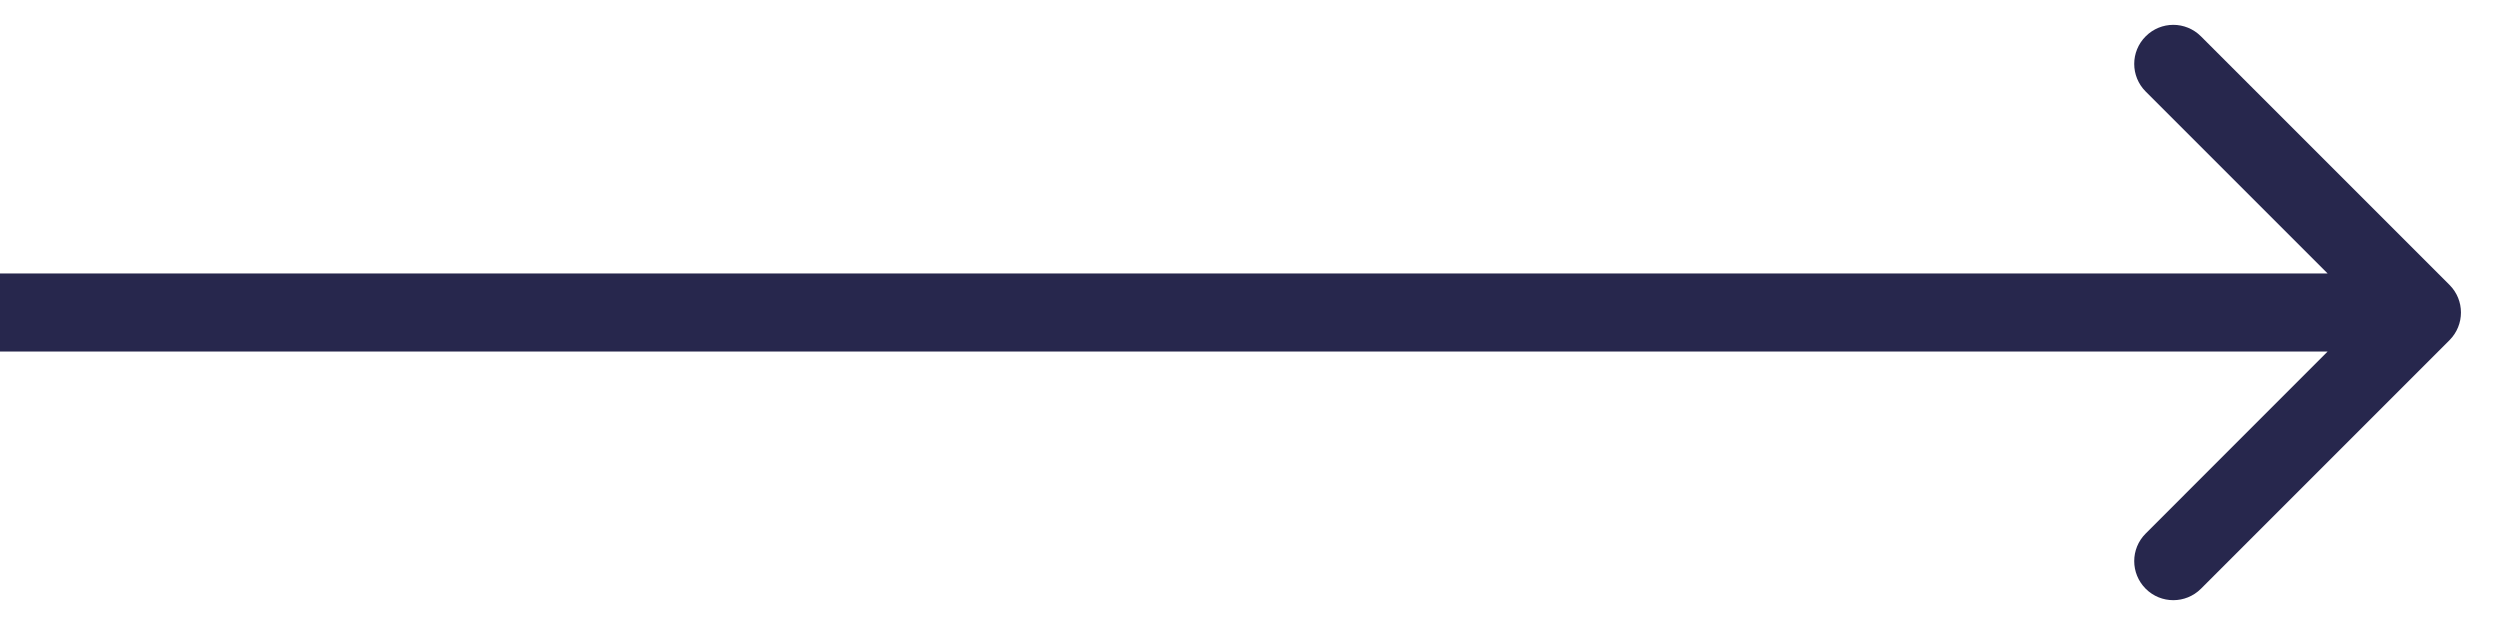 <svg width="32" height="8" viewBox="0 0 32 8" fill="none" xmlns="http://www.w3.org/2000/svg">
<path fill-rule="evenodd" clip-rule="evenodd" d="M28.172 0.465L31.354 3.647C31.549 3.842 31.549 4.158 31.354 4.354L28.172 7.536C27.976 7.731 27.66 7.731 27.465 7.536C27.269 7.34 27.269 7.024 27.465 6.829L29.793 4.5H0V3.5H29.793L27.465 1.172C27.269 0.976 27.269 0.66 27.465 0.465C27.66 0.269 27.976 0.269 28.172 0.465Z" fill="#27274D"/>
</svg>
